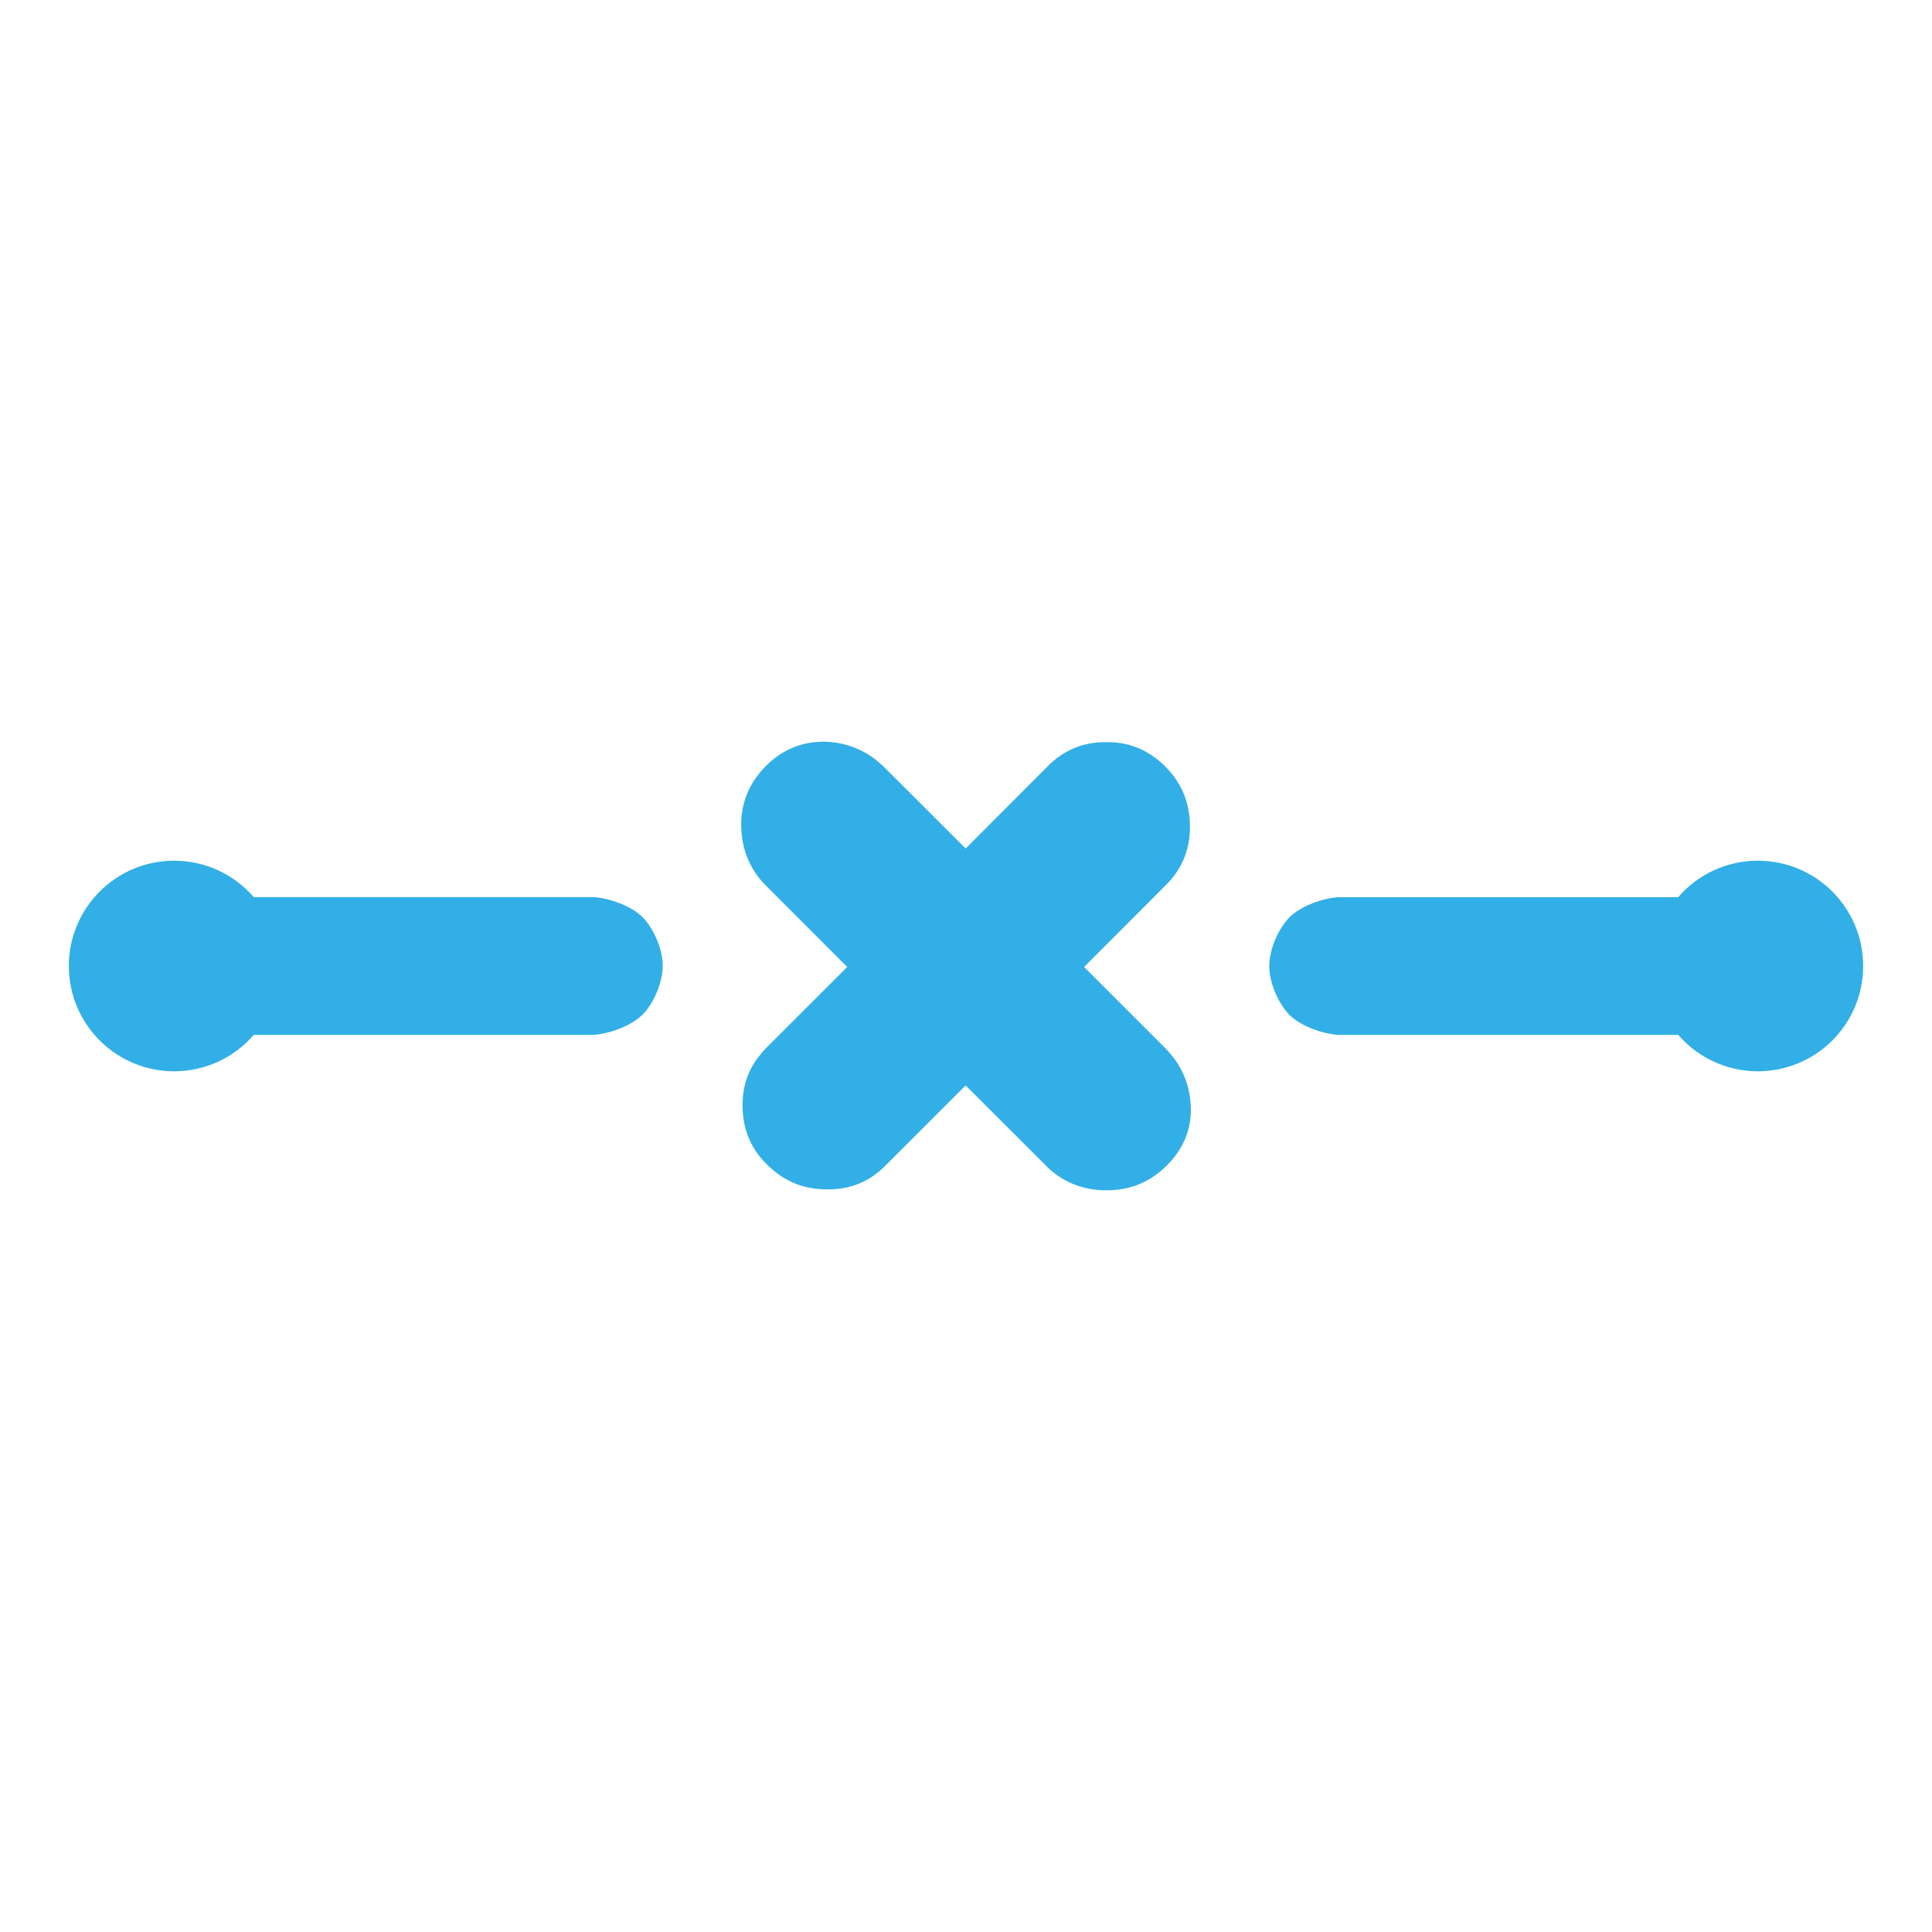 <svg height="48" viewBox="0 -960 960 960" width="48" xmlns="http://www.w3.org/2000/svg"><path fill="rgb(50, 175, 230)" d="m925.793-480c0 28.89-23.424 52.32-52.318 52.32-15.81 0-29.982-7.015-39.575-18.1h-169.032c-8.4-.6-18.86-4.6-24.218-10-5.341-5.42-9.96-15.81-9.96-24.21s4.679-18.8 10.04-24.19c5.378-5.4 15.798-9.4 24.138-10h168.997c9.594-11.109 23.781-18.14 39.61-18.14 28.894 0 52.318 23.43 52.318 52.32zm-839.266 52.32c-28.896 0-52.32-23.42-52.32-52.32s23.424-52.32 52.32-52.32c15.813 0 29.987 7.013 39.58 18.1h169.025c8.335.64 18.768 4.6 24.14 9.94 5.374 5.35 10.038 15.8 10.038 24.18 0 8.36-4.614 18.81-9.957 24.2-5.35 5.41-15.824 9.45-24.221 10.12h-169.025c-9.593 11.087-23.767 18.1-39.58 18.1zm434.236-151.7c1.375-1.45 2.798-2.66 4.294-3.86 6.755-5.07 14.596-7.96 23.666-7.96h1.013 1.882c10.132.24 18.913 4.1 26.44 11.09.313.24.603.73.917.96 8.081 7.97 12.182 17.85 12.303 29.44.145 11.58-3.764 21.23-11.653 29.18l-40.938 41.02 40.07 40.05c8.154 8.19 12.472 17.85 12.931 29.19.482 11.09-3.498 20.98-11.918 29.43-.024 0-.024 0-.047 0-8.179 8.2-18.142 12.3-29.914 12.3-11.098 0-20.578-3.62-28.443-10.62-.482-.48-.965-.96-1.447-1.45l-40.094-40.04-40.094 40.04c-7.889 7.97-17.611 11.83-29.118 11.58-11.483 0-21.278-4.1-29.456-12.3-.096 0-.168 0-.265-.24-7.84-7.72-11.821-17.36-11.917-28.95-.072-9.89 2.919-18.33 8.733-25.32.965-1.21 2.027-2.42 3.184-3.62l40.094-40.05-40.263-40.29c-8.009-7.96-12.159-17.85-12.447-29.67-.121-11.34 3.859-21.47 12.278-29.91 8.444-8.45 18.504-12.31 29.769-12.07 11.435.49 21.157 4.82 29.142 12.79.096 0 .194 0 .266.24l40.094 40.04z" stroke-width=".637"/></svg>
